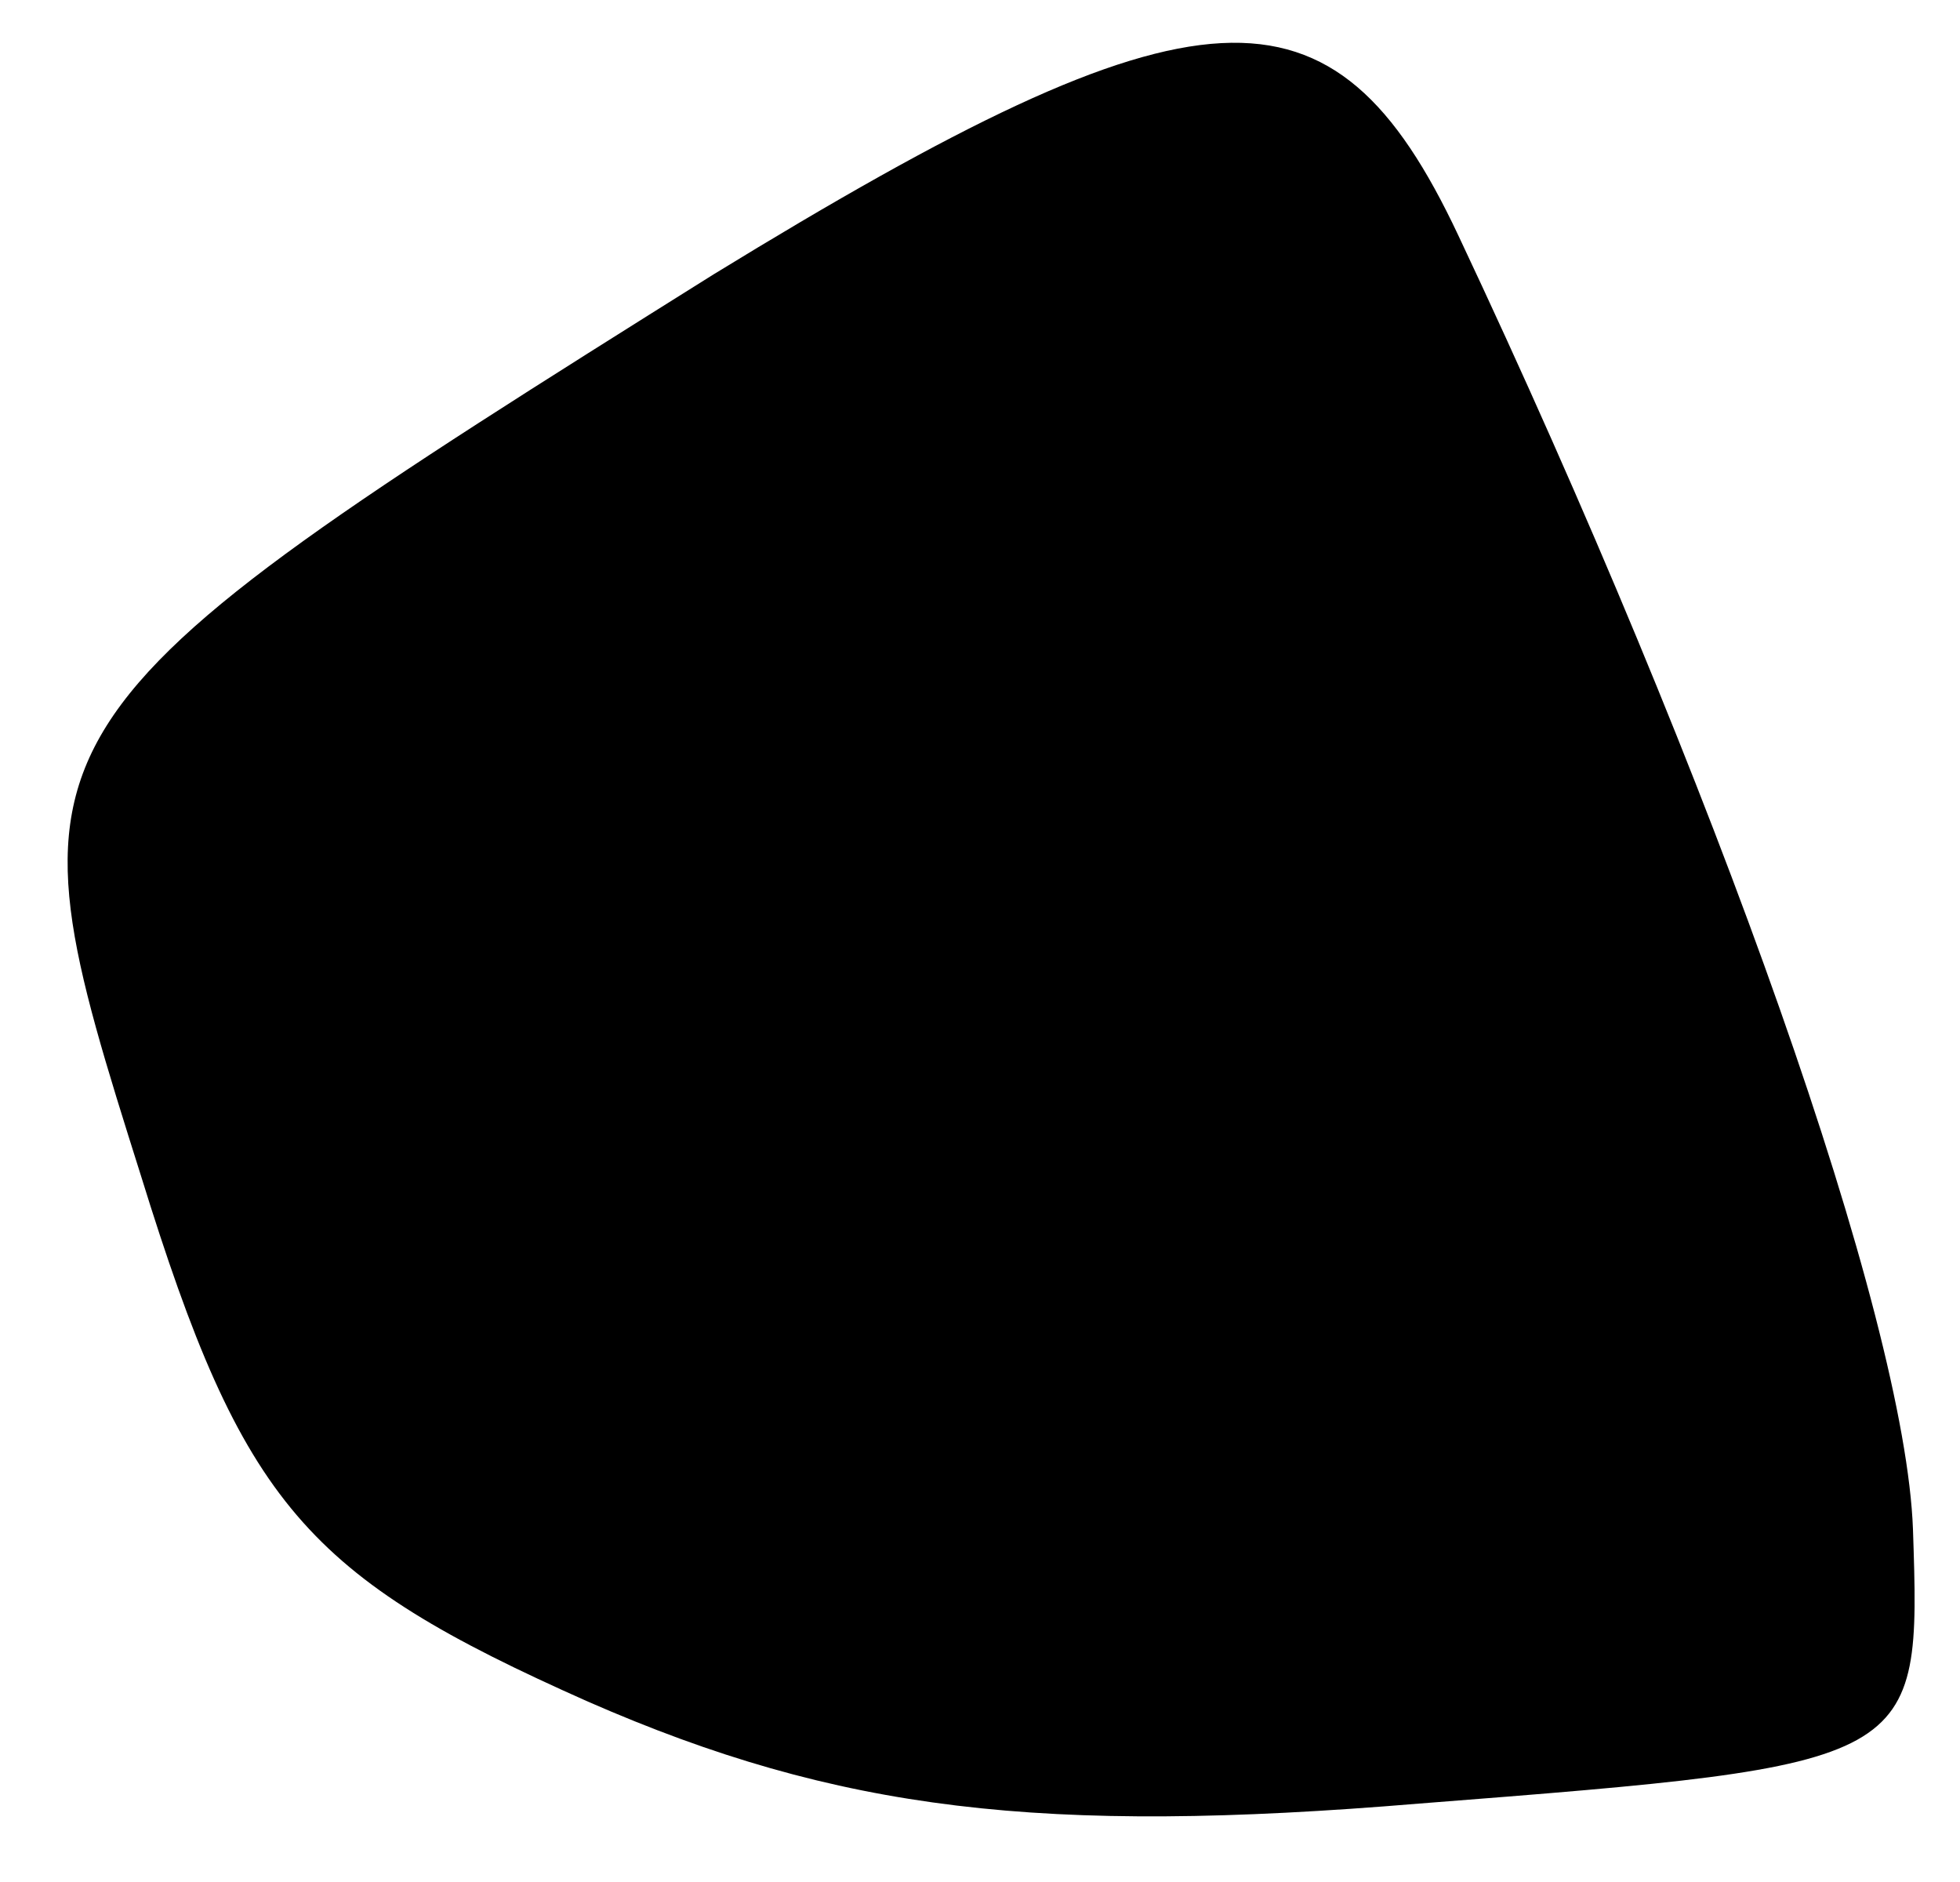 <?xml version="1.0" standalone="no"?>
<!DOCTYPE svg PUBLIC "-//W3C//DTD SVG 20010904//EN"
 "http://www.w3.org/TR/2001/REC-SVG-20010904/DTD/svg10.dtd">
<svg version="1.0" xmlns="http://www.w3.org/2000/svg"
 width="25pt" height="24pt" viewBox="0 0 25 24"
 preserveAspectRatio="xMidYMid meet">
<g transform="translate(0,24) scale(0.1,-0.1)"
fill="#000000" stroke="none">
<path fill="#000000" stroke="none" d="M91 205 c-91 -57 -91 -58 -73 -115 13
-42 21 -51 57 -67 32 -14 58 -17 106 -13 64 5 64 5 63 35 -1 27 -25 95 -58
165 -16 34 -33 33 -95 -5z"/>
</g>
</svg>
